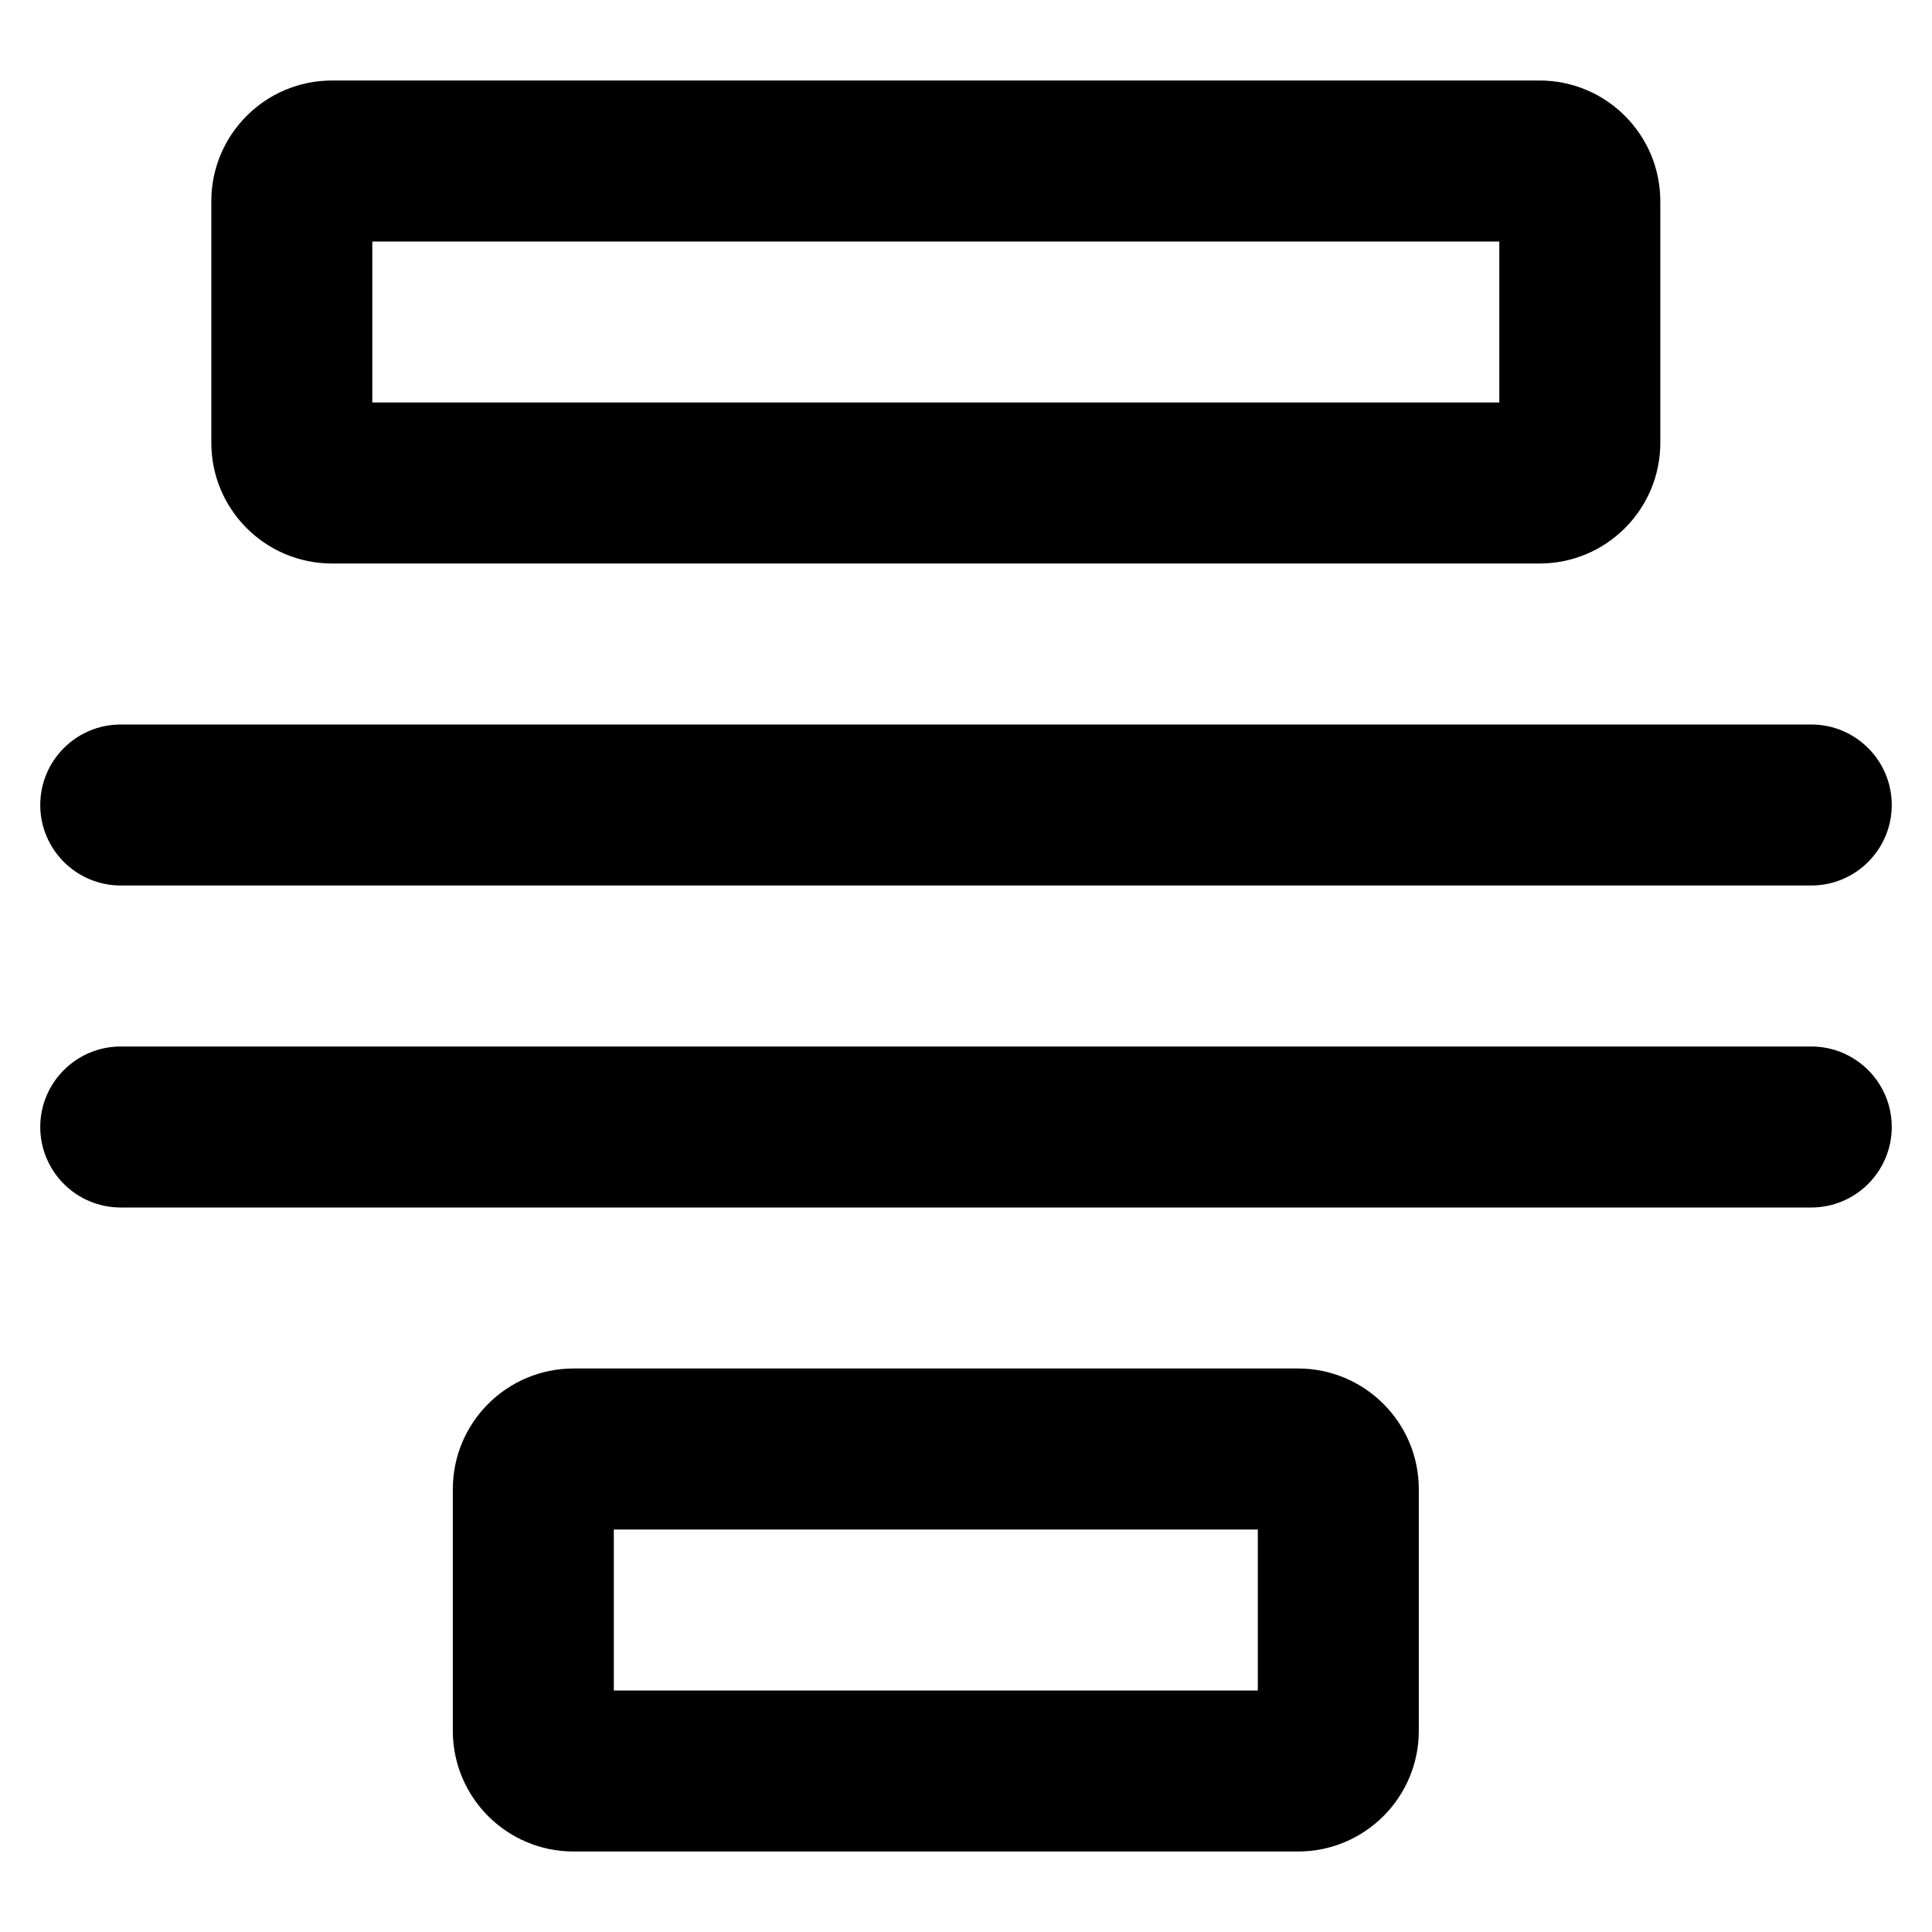 <svg width="24" height="24" viewBox="0 0 24 24" fill="none" xmlns="http://www.w3.org/2000/svg">
<path fill-rule="evenodd" clip-rule="evenodd" d="M17.625 18.5C17.625 17.672 16.953 17 16.125 17H7.125C6.296 17 5.625 17.672 5.625 18.5V21.5C5.625 22.328 6.296 23 7.125 23H16.125C16.953 23 17.625 22.328 17.625 21.5V18.5ZM15.625 21V19H7.625V21H15.625Z" fill="black"/>
<path d="M1.5 15C0.948 15 0.5 14.552 0.5 14C0.5 13.448 0.948 13 1.5 13L22.5 13C23.052 13 23.5 13.448 23.5 14C23.5 14.552 23.052 15 22.5 15L1.5 15Z" fill="black"/>
<path fill-rule="evenodd" clip-rule="evenodd" d="M20.625 2.5C20.625 1.672 19.953 1 19.125 1H4.125C3.296 1 2.625 1.672 2.625 2.5V5.5C2.625 6.328 3.296 7 4.125 7H19.125C19.953 7 20.625 6.328 20.625 5.5V2.5ZM18.625 5V3H4.625V5H18.625Z" fill="black"/>
<path d="M0.5 10C0.5 10.552 0.948 11 1.5 11L22.5 11C23.052 11 23.5 10.552 23.5 10C23.5 9.448 23.052 9 22.5 9L1.5 9C0.948 9 0.5 9.448 0.5 10Z" fill="black"/>
</svg>
